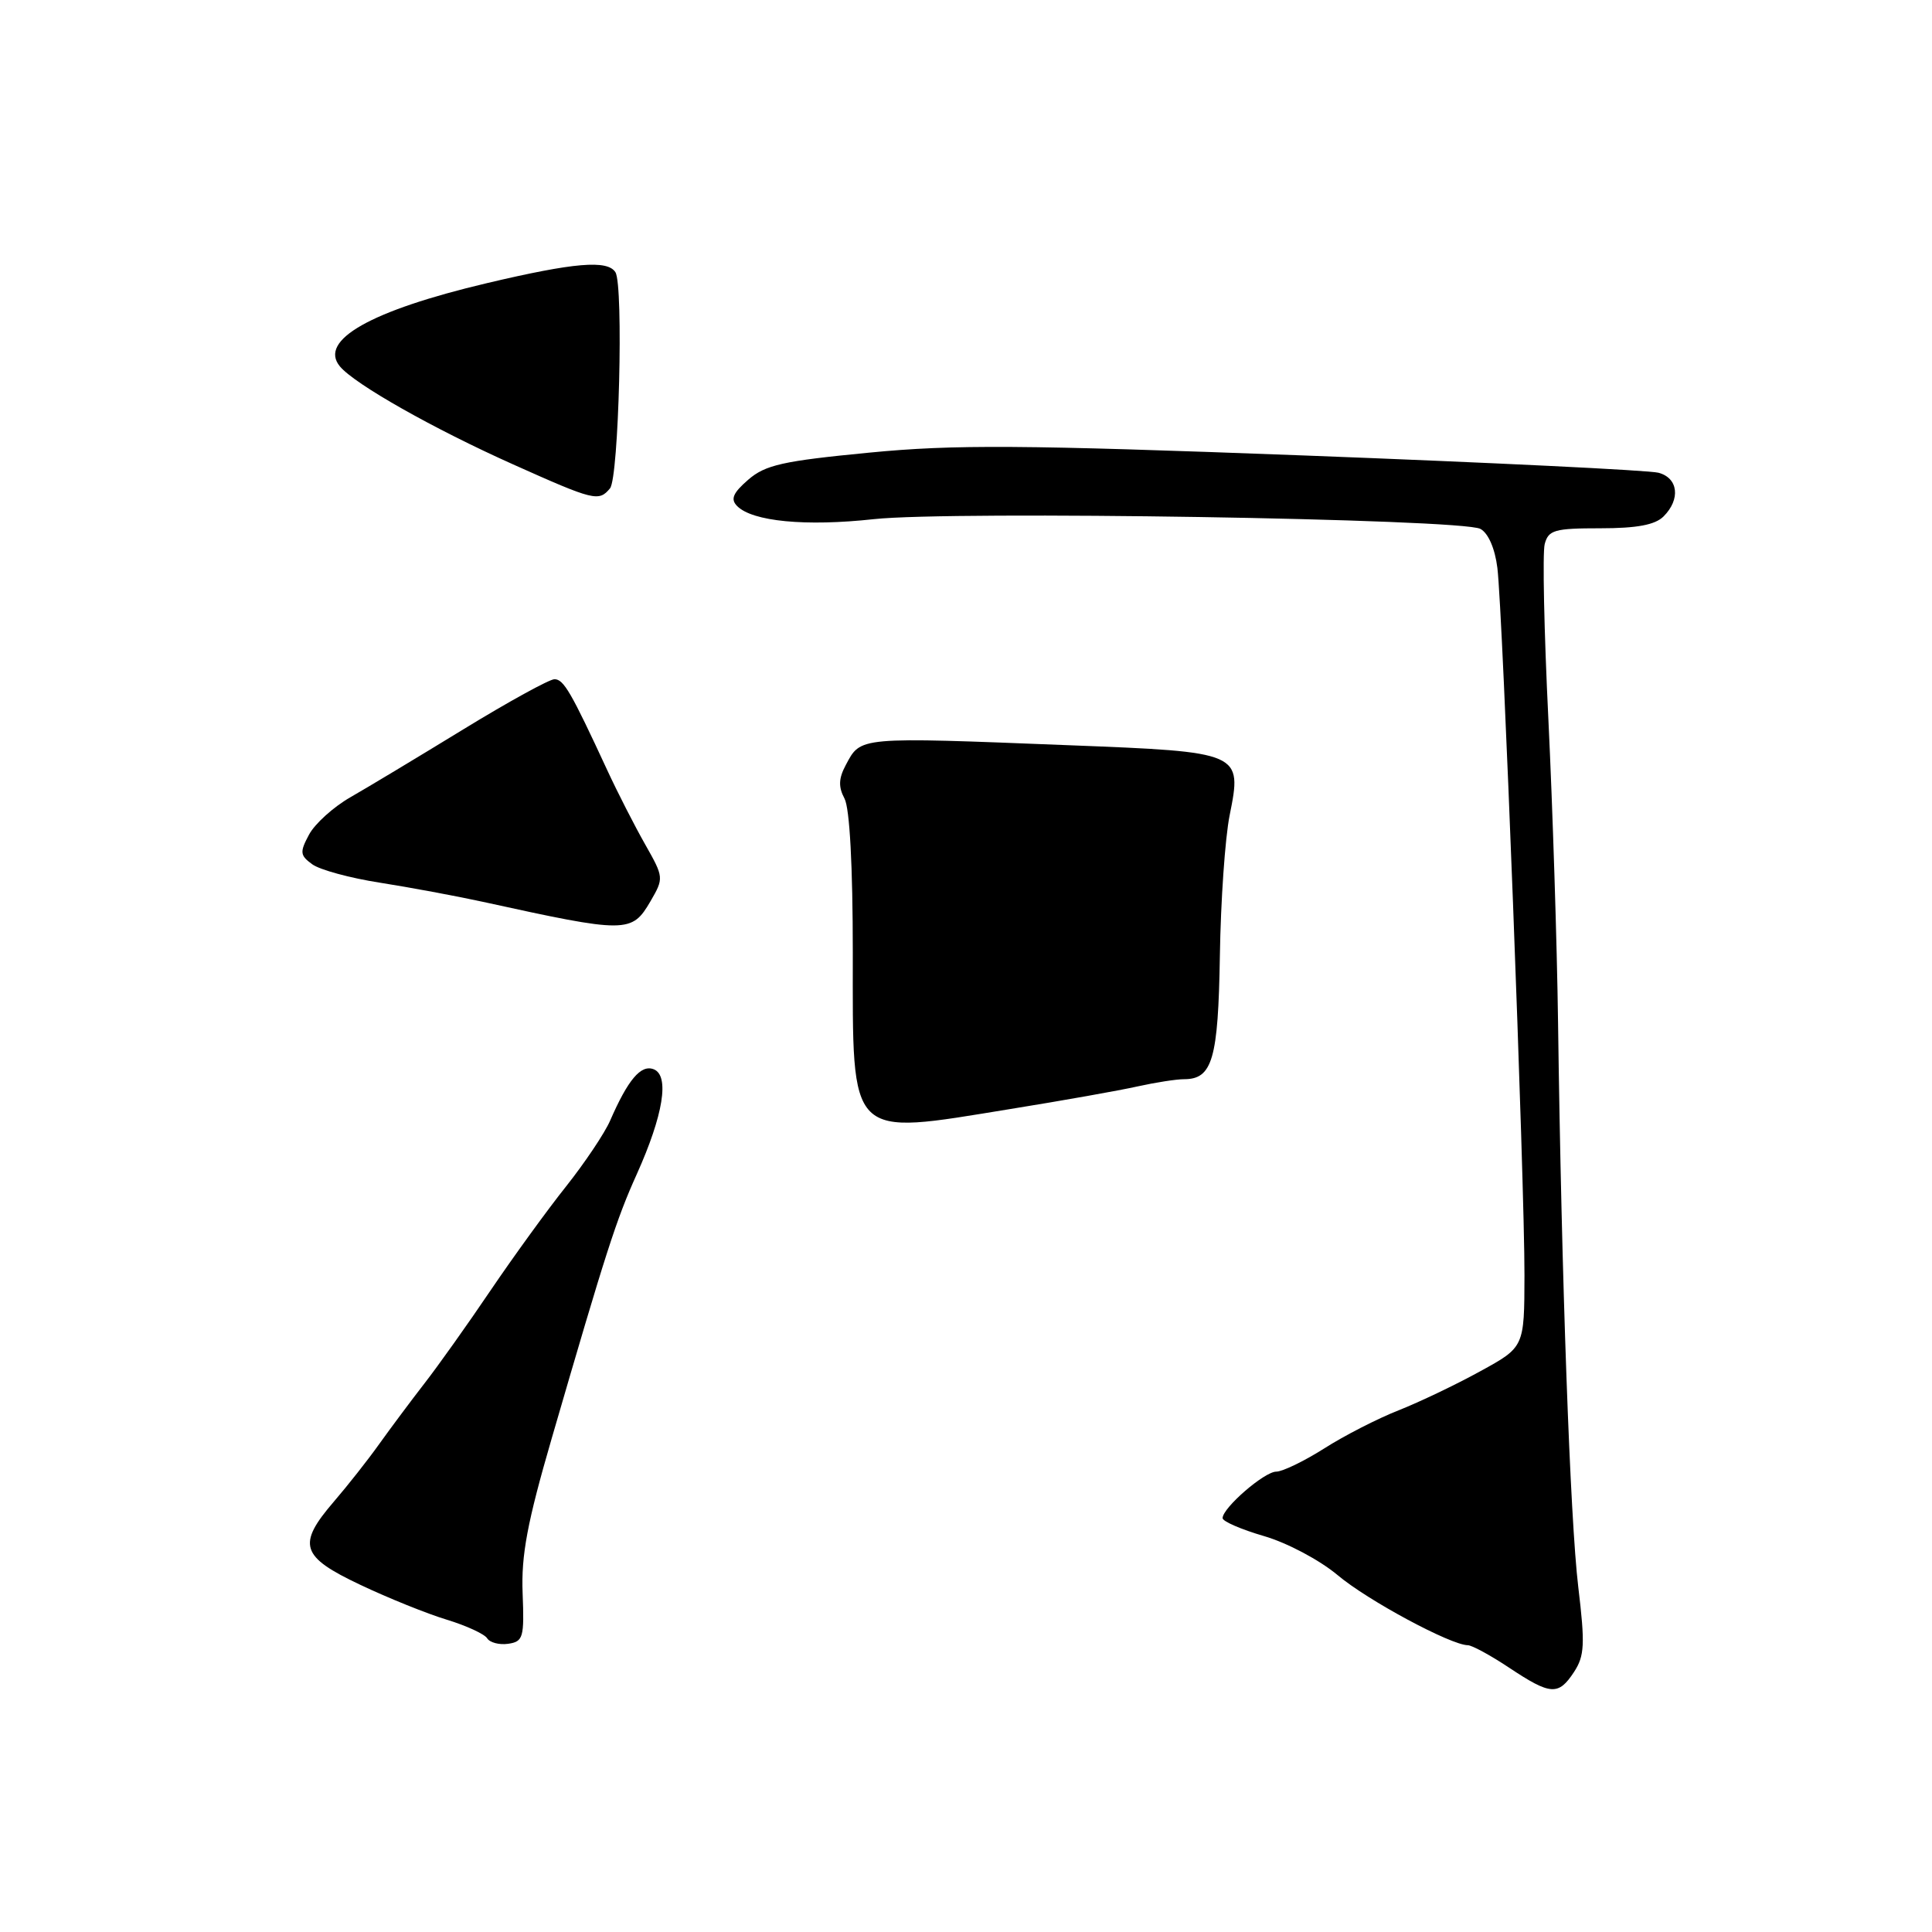 <?xml version="1.0" encoding="UTF-8" standalone="no"?>
<!DOCTYPE svg PUBLIC "-//W3C//DTD SVG 1.1//EN" "http://www.w3.org/Graphics/SVG/1.1/DTD/svg11.dtd" >
<svg xmlns="http://www.w3.org/2000/svg" xmlns:xlink="http://www.w3.org/1999/xlink" version="1.1" viewBox="0 0 256 256">
 <g >
 <path fill="currentColor"
d=" M 208.57 221.54 C 209.96 219.41 210.04 217.88 209.13 210.29 C 208.05 201.31 206.91 169.46 206.45 135.50 C 206.31 125.05 205.73 106.98 205.17 95.35 C 204.60 83.72 204.38 73.26 204.68 72.10 C 205.17 70.23 205.97 70.00 212.05 70.00 C 216.90 70.00 219.31 69.55 220.43 68.43 C 222.71 66.15 222.38 63.33 219.75 62.64 C 218.51 62.31 197.48 61.29 173.00 60.36 C 135.29 58.94 126.46 58.88 115.15 59.98 C 103.75 61.08 101.41 61.60 99.15 63.56 C 97.12 65.32 96.77 66.14 97.67 67.05 C 99.69 69.10 106.74 69.78 115.79 68.79 C 126.21 67.66 193.65 68.74 196.16 70.08 C 197.20 70.64 198.09 72.67 198.41 75.25 C 199.12 80.88 202.03 156.88 202.00 169.00 C 201.98 178.50 201.98 178.50 196.14 181.70 C 192.93 183.47 188.06 185.79 185.31 186.88 C 182.56 187.96 178.12 190.23 175.46 191.93 C 172.79 193.62 169.93 195.00 169.11 195.00 C 167.54 195.00 162.00 199.80 162.00 201.16 C 162.00 201.59 164.47 202.66 167.49 203.54 C 170.55 204.43 174.85 206.71 177.24 208.71 C 181.21 212.06 192.25 217.99 194.50 218.00 C 195.05 218.01 197.53 219.35 200.00 221.00 C 205.47 224.63 206.50 224.70 208.57 221.54 Z  M 69.25 211.11 C 69.05 206.07 69.87 201.72 73.10 190.61 C 80.34 165.70 81.66 161.61 84.37 155.60 C 87.90 147.75 88.75 142.50 86.61 141.68 C 84.92 141.03 83.21 143.06 80.84 148.50 C 80.12 150.15 77.50 154.06 75.02 157.19 C 72.53 160.31 68.03 166.52 65.00 170.99 C 61.98 175.46 58.04 181.00 56.25 183.30 C 54.46 185.61 51.76 189.23 50.25 191.34 C 48.74 193.46 46.04 196.88 44.25 198.96 C 39.33 204.68 39.83 206.26 47.75 210.00 C 51.46 211.76 56.62 213.84 59.21 214.62 C 61.80 215.41 64.20 216.52 64.55 217.08 C 64.90 217.65 66.16 217.98 67.34 217.81 C 69.33 217.52 69.48 216.98 69.25 211.11 Z  M 133.88 146.95 C 140.82 145.83 148.42 144.48 150.76 143.95 C 153.11 143.43 155.87 143.00 156.89 143.00 C 160.65 143.00 161.42 140.37 161.64 126.64 C 161.75 119.41 162.33 111.05 162.93 108.05 C 164.61 99.67 164.55 99.64 141.72 98.75 C 113.48 97.64 114.09 97.59 112.06 101.39 C 111.12 103.15 111.08 104.27 111.90 105.81 C 112.59 107.09 113.00 114.77 113.00 126.24 C 113.00 151.25 112.21 150.47 133.88 146.95 Z  M 86.20 119.41 C 87.97 116.36 87.96 116.25 85.50 111.91 C 84.12 109.48 81.84 105.03 80.44 102.00 C 75.67 91.70 74.69 90.00 73.47 90.00 C 72.80 90.00 67.36 92.99 61.38 96.65 C 55.40 100.31 48.67 104.36 46.43 105.64 C 44.19 106.92 41.72 109.15 40.95 110.59 C 39.70 112.92 39.75 113.34 41.37 114.52 C 42.36 115.25 46.40 116.35 50.34 116.96 C 54.28 117.58 60.42 118.72 64.00 119.50 C 83.06 123.68 83.71 123.68 86.20 119.41 Z  M 80.83 64.71 C 82.00 63.29 82.64 37.85 81.55 36.08 C 80.52 34.41 76.10 34.78 64.51 37.52 C 49.12 41.16 42.17 45.09 45.04 48.55 C 47.00 50.91 57.43 56.81 68.00 61.54 C 78.74 66.35 79.34 66.50 80.83 64.71 Z "/>
</g>
</svg>